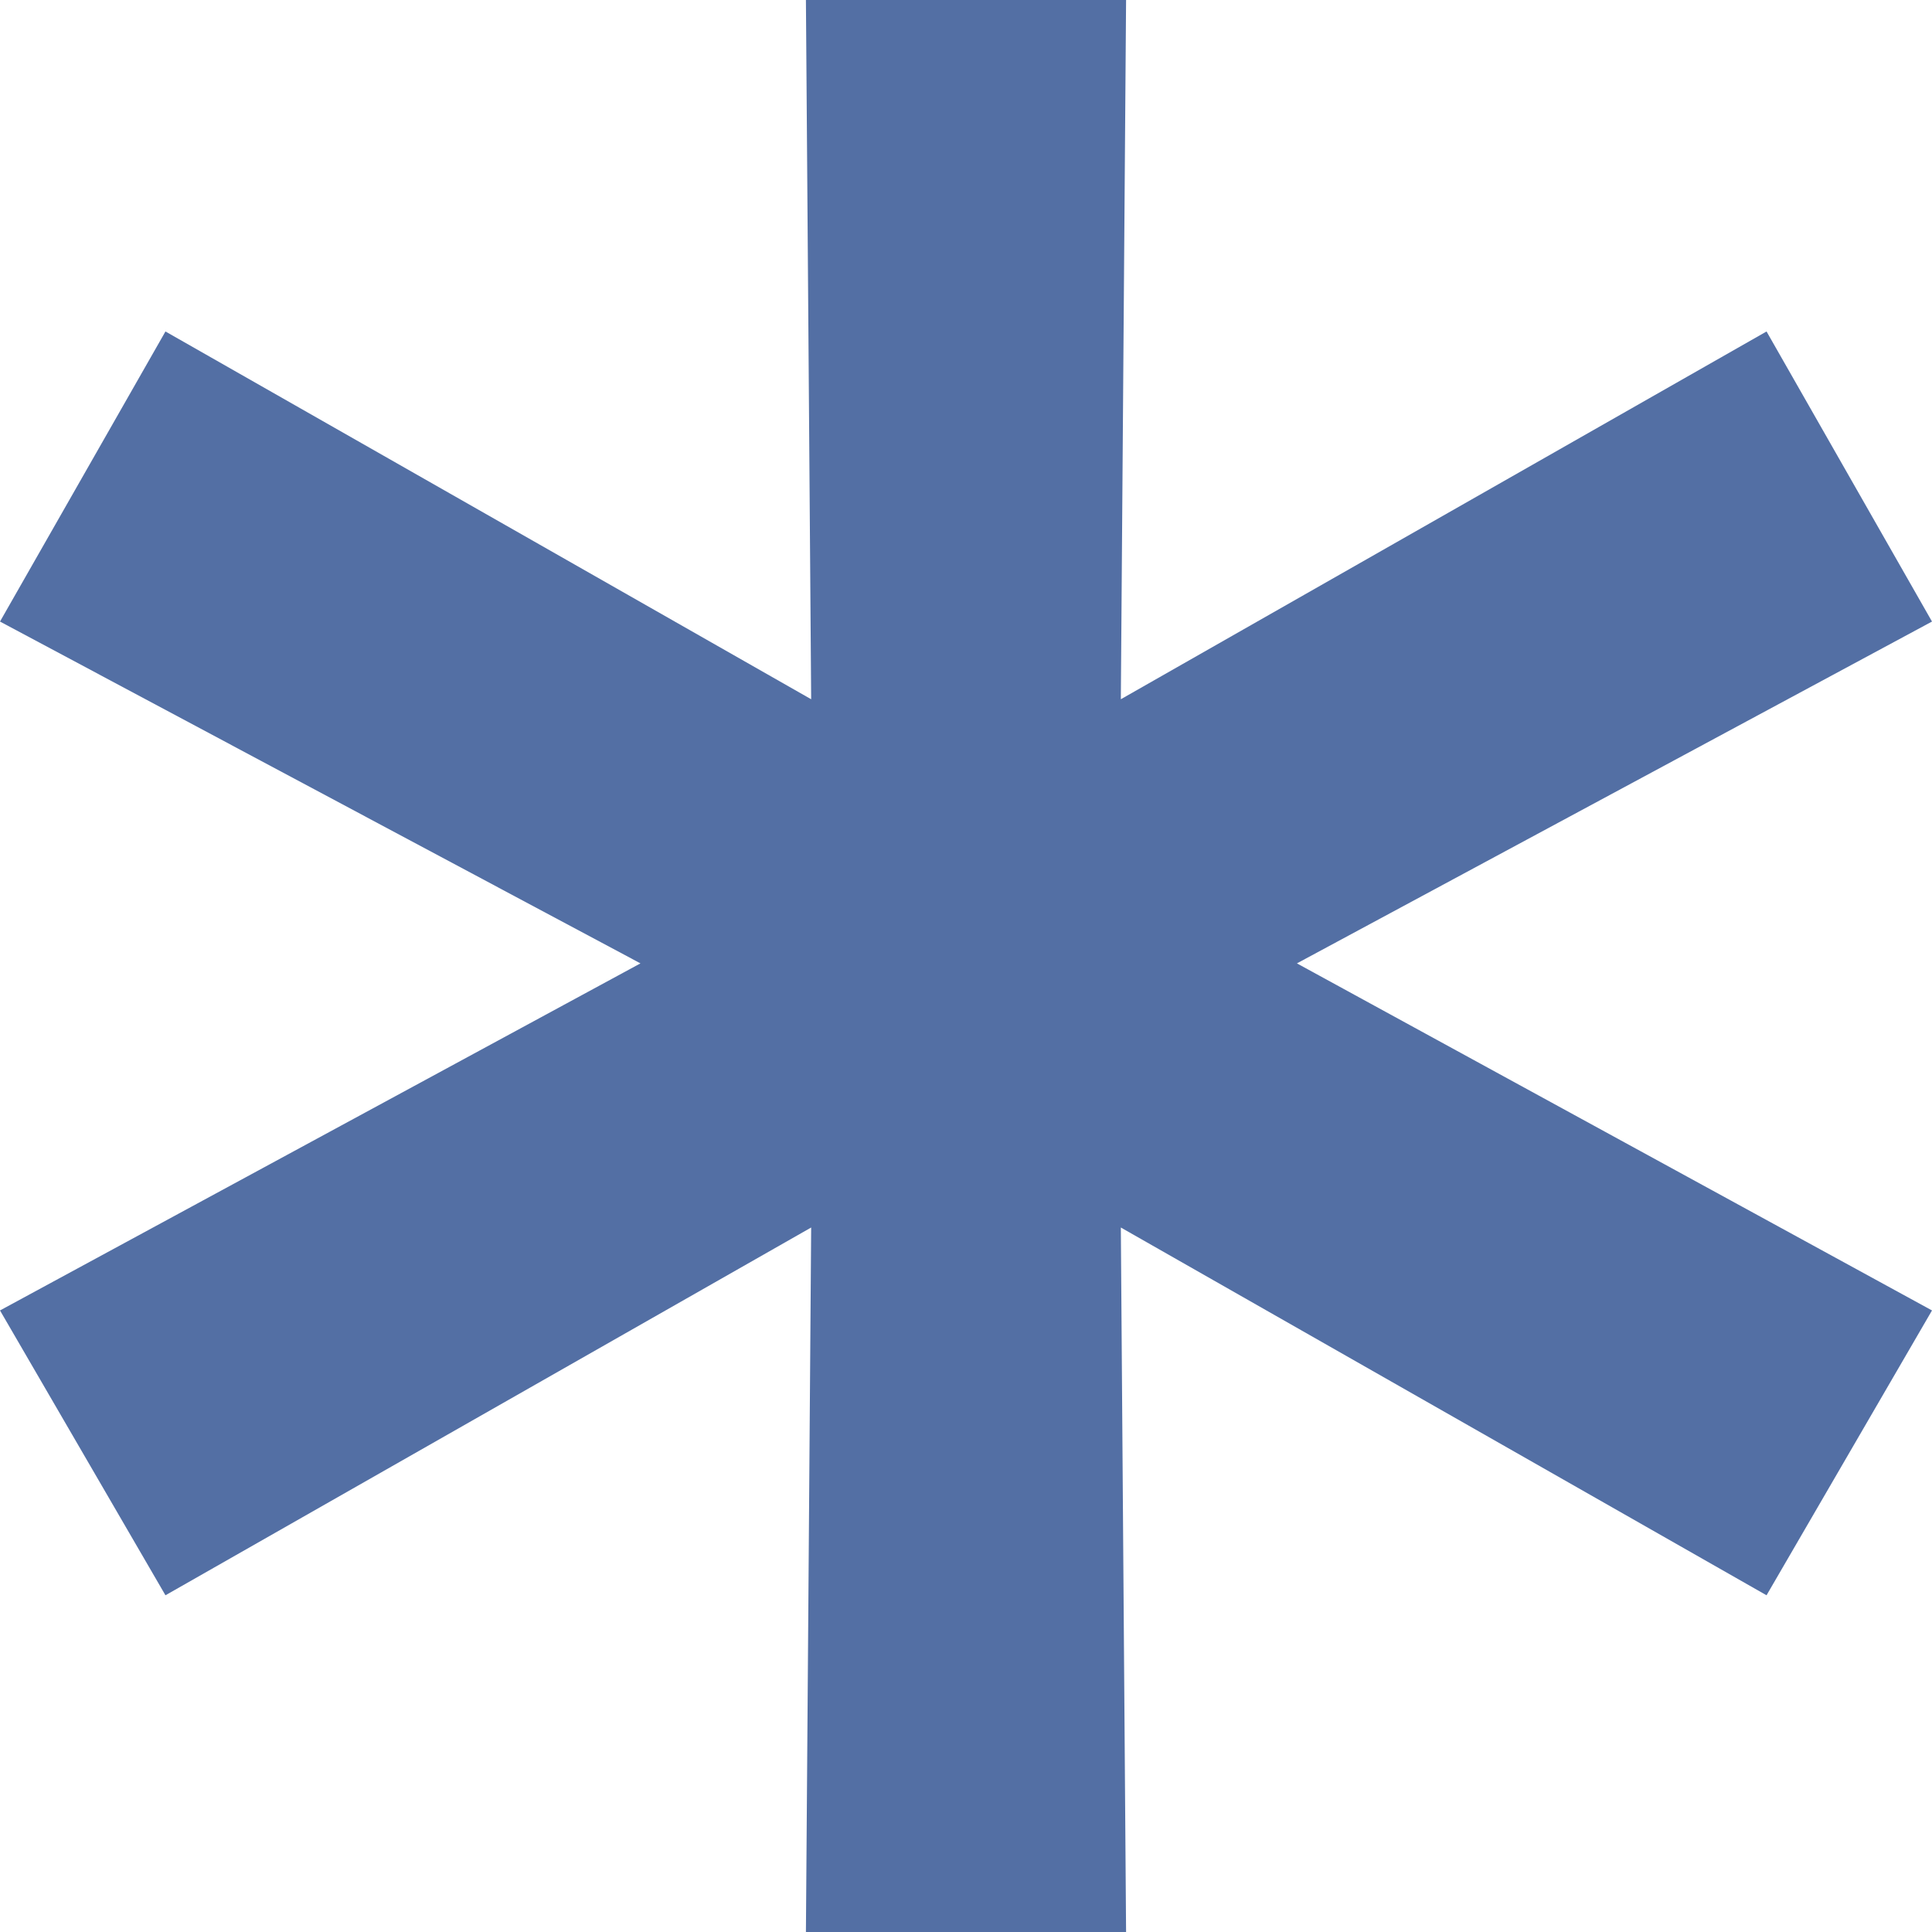<svg width="14" height="14" viewBox="0 0 14 14" fill="none" xmlns="http://www.w3.org/2000/svg">
<path d="M9.398 6.981L14 9.496L12.801 11.56L8.122 8.895L8.16 14H5.84L5.878 8.895L1.199 11.56L0 9.496L4.641 6.981L0 4.504L1.199 2.402L5.878 5.067L5.84 0H8.16L8.122 5.067L12.801 2.402L14 4.504L9.398 6.981Z" fill="#536FA4"/>
</svg>
